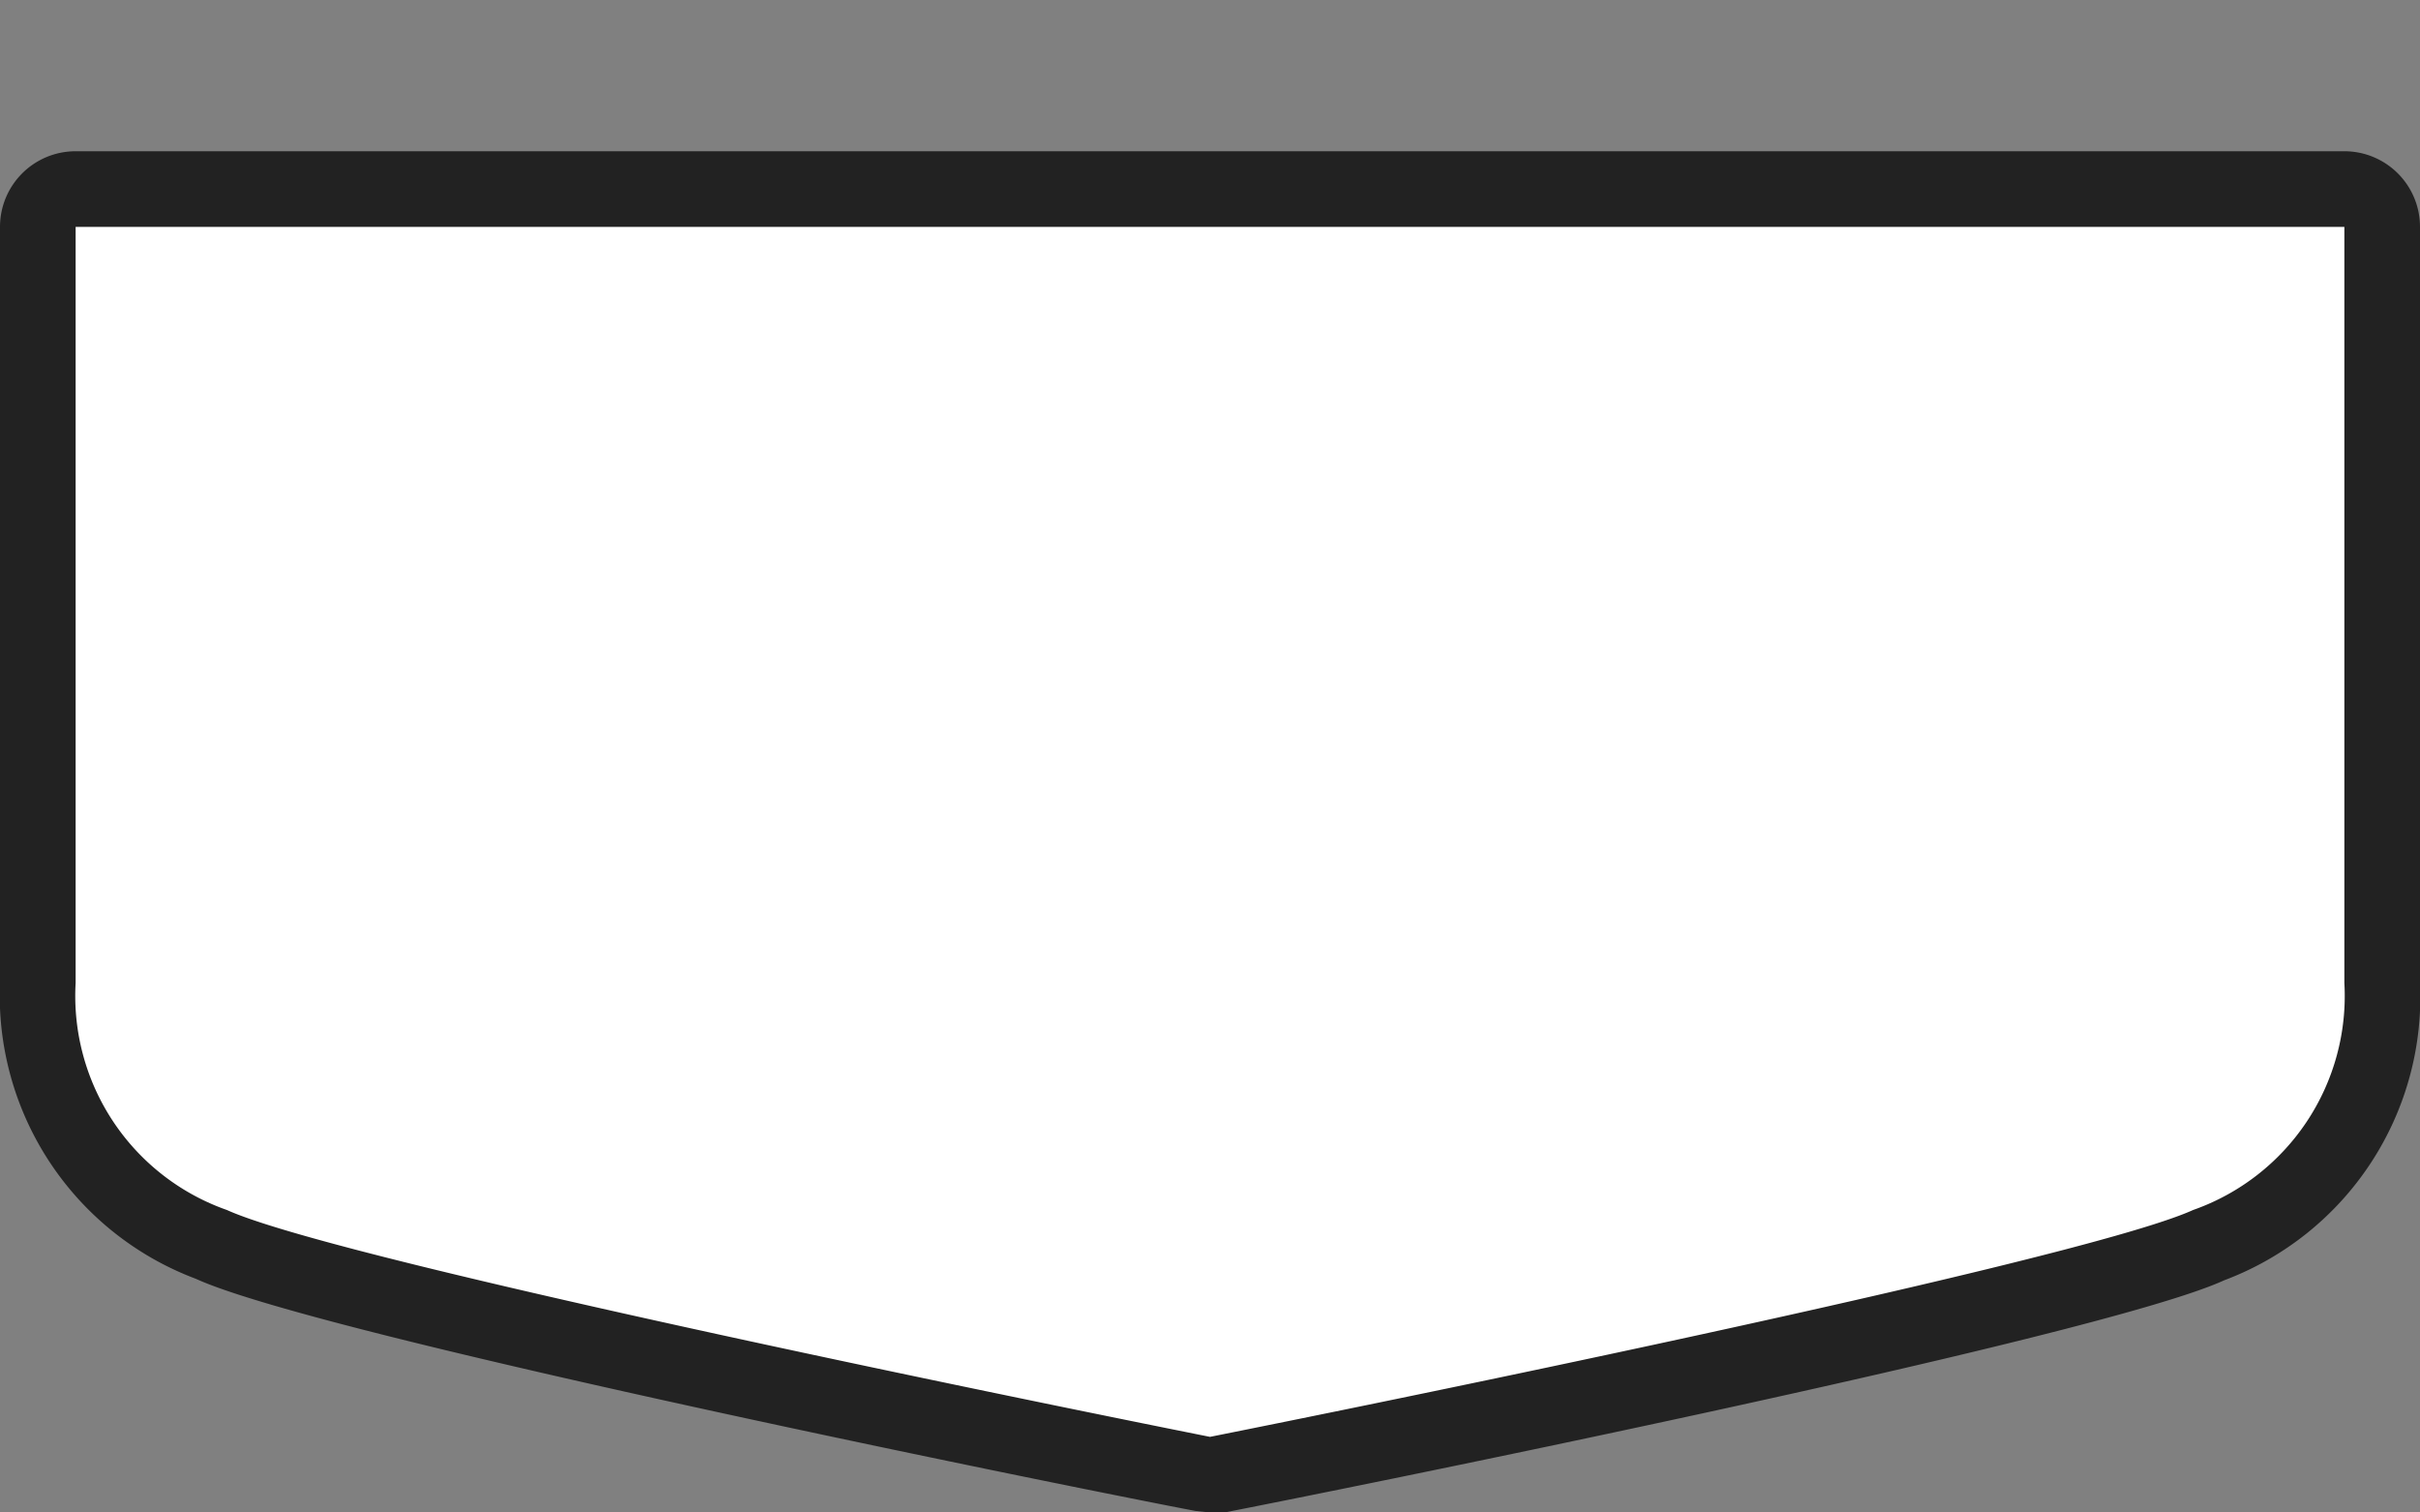 <svg xmlns="http://www.w3.org/2000/svg" width="32" height="20" viewBox="0 0 32 20">
  <rect x="0" y="0" width="32" height="20" fill="#808080" stroke="none"/>
  <title>
    au-national-route-4
  </title>
  <path fill="none" d="M0,0L32,0,32,20,0,20z"/>
  <g>
    <g>
      <path fill="#fff" d="M16,19.5h-.1c-.46-.09-11.44-2.28-13.11-3A3.44,3.44,0,0,1,.5,13V3A.5.5,0,0,1,1,2.5H31a.5.5,0,0,1,.5.5V13a3.44,3.44,0,0,1-2.29,3.46c-1.67.75-12.65,2.94-13.11,3Z"/>
      <path fill="#222" d="M31,3V13a3,3,0,0,1-2,3c-1.63.74-13,3-13,3S4.63,16.74,3,16a3,3,0,0,1-2-3V3H31m0-1H1A1,1,0,0,0,0,3V13a4,4,0,0,0,2.59,3.91c1.68.77,12,2.84,13.22,3.07L16,20l.19,0c1.18-.23,11.54-2.3,13.22-3.07A4,4,0,0,0,32,13V3a1,1,0,0,0-1-1Z"/>
    </g>
  </g>
</svg>

